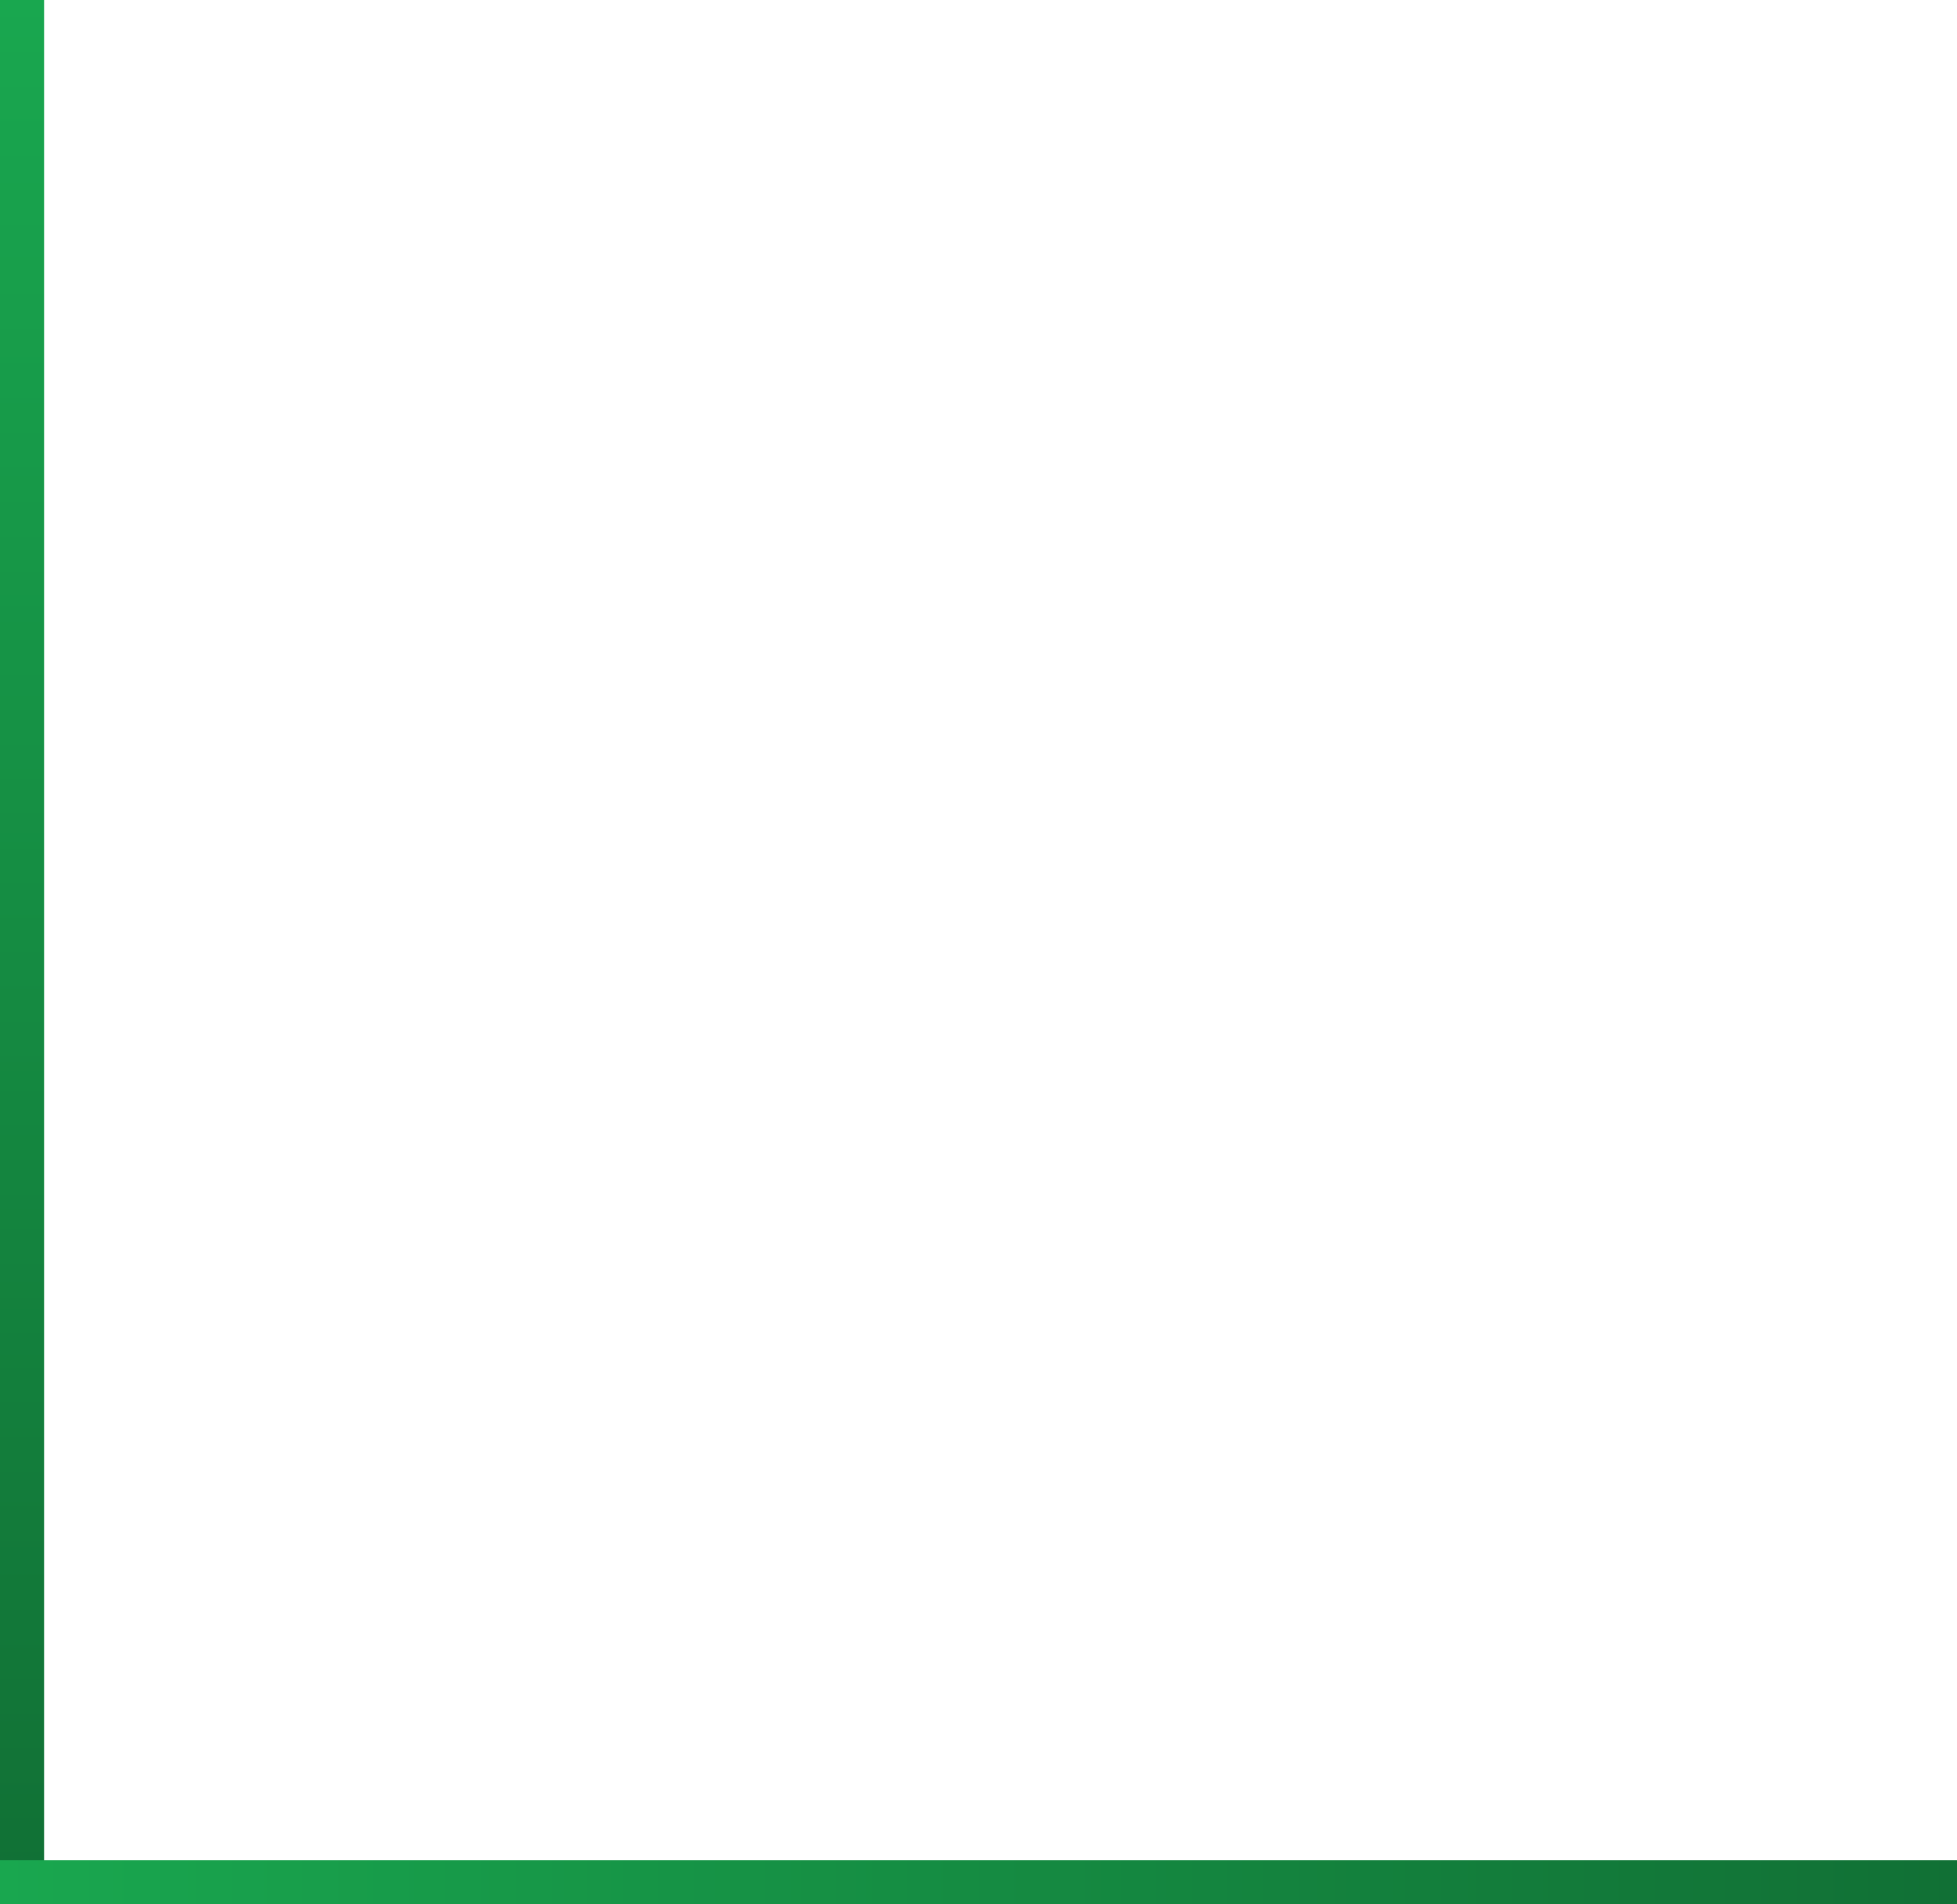 <svg width="222" height="216" viewBox="0 0 222 216" fill="none" xmlns="http://www.w3.org/2000/svg">
<rect y="-0" width="5" height="216" fill="url(#paint0_linear_150_583)"/>
<rect y="216" width="5" height="222" transform="rotate(-90 0 216)" fill="url(#paint1_linear_150_583)"/>
<defs>
<linearGradient id="paint0_linear_150_583" x1="2.5" y1="-0" x2="2.5" y2="216" gradientUnits="userSpaceOnUse">
<stop stop-color="#19A74F"/>
<stop offset="1" stop-color="#117035"/>
</linearGradient>
<linearGradient id="paint1_linear_150_583" x1="2.5" y1="216" x2="2.5" y2="438" gradientUnits="userSpaceOnUse">
<stop stop-color="#19A74F"/>
<stop offset="1" stop-color="#117035"/>
</linearGradient>
</defs>
</svg>
